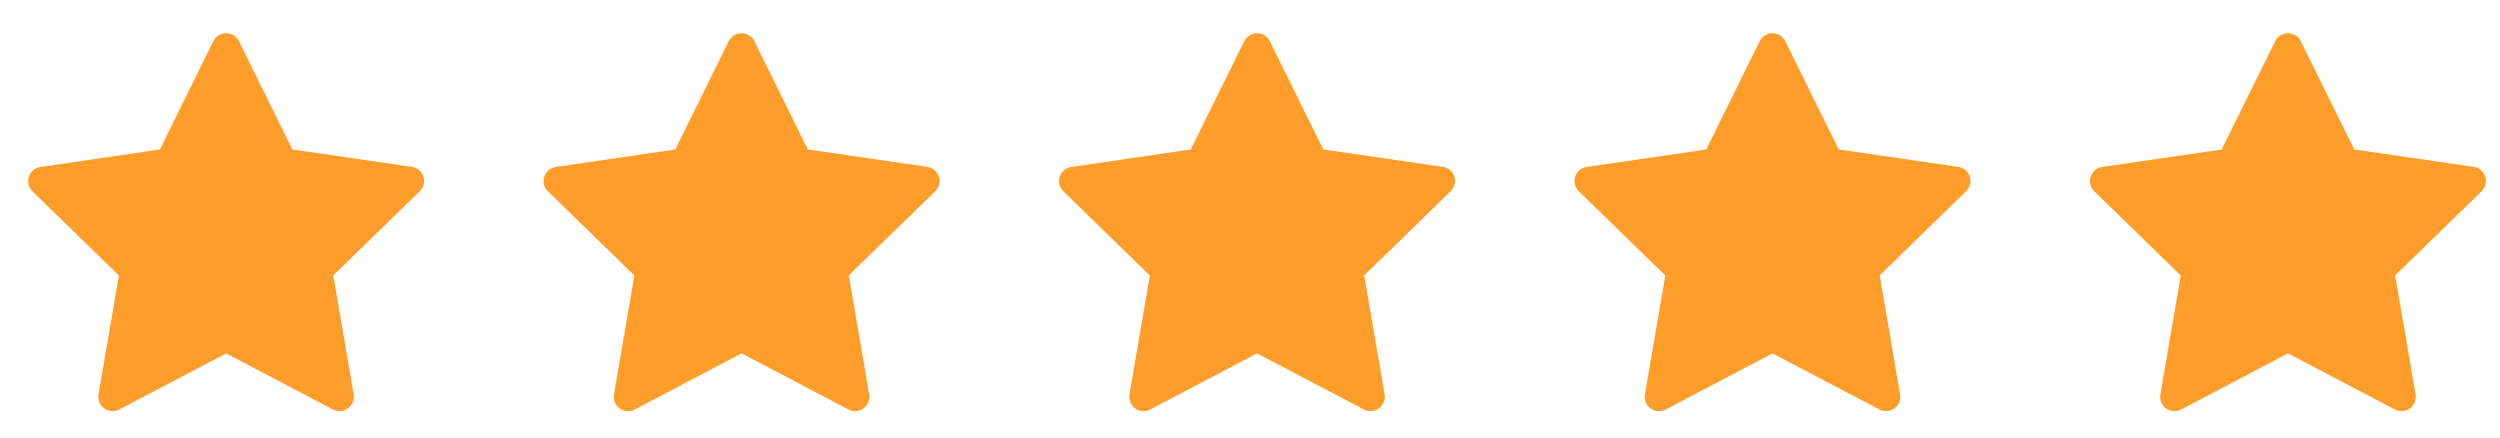 <svg width="97" height="17" viewBox="0 0 97 17" fill="none" xmlns="http://www.w3.org/2000/svg">
<g clip-path="url(#clip0_5_1699)">
<path d="M9.271 1.599L11.344 5.799L15.98 6.474C16.082 6.488 16.179 6.532 16.258 6.598C16.337 6.665 16.396 6.752 16.428 6.851C16.46 6.949 16.464 7.054 16.439 7.155C16.414 7.255 16.361 7.347 16.287 7.419L12.932 10.686L13.724 15.303C13.742 15.405 13.73 15.51 13.691 15.606C13.652 15.701 13.587 15.784 13.503 15.845C13.42 15.906 13.321 15.942 13.217 15.95C13.114 15.957 13.011 15.936 12.919 15.888L8.773 13.711L4.627 15.89C4.535 15.938 4.432 15.959 4.329 15.951C4.225 15.944 4.126 15.907 4.043 15.847C3.959 15.786 3.894 15.703 3.855 15.607C3.816 15.511 3.805 15.406 3.822 15.304L4.614 10.69L1.259 7.423C1.185 7.351 1.132 7.259 1.107 7.159C1.082 7.058 1.086 6.953 1.118 6.855C1.15 6.756 1.209 6.669 1.288 6.602C1.367 6.536 1.464 6.492 1.566 6.478L6.202 5.8L8.275 1.6C8.321 1.507 8.392 1.429 8.48 1.374C8.568 1.319 8.669 1.29 8.773 1.29C8.876 1.29 8.978 1.319 9.066 1.374C9.154 1.428 9.225 1.506 9.271 1.599Z" fill="#FF9D2A"/>
</g>
<g clip-path="url(#clip1_5_1699)">
<path d="M29.271 1.599L31.344 5.799L35.98 6.474C36.082 6.488 36.179 6.532 36.258 6.598C36.337 6.665 36.396 6.752 36.428 6.851C36.46 6.949 36.464 7.054 36.439 7.155C36.414 7.255 36.361 7.347 36.287 7.419L32.932 10.686L33.724 15.303C33.742 15.405 33.73 15.51 33.691 15.606C33.652 15.701 33.587 15.784 33.503 15.845C33.42 15.906 33.321 15.942 33.217 15.95C33.114 15.957 33.011 15.936 32.919 15.888L28.773 13.711L24.627 15.89C24.535 15.938 24.432 15.959 24.329 15.951C24.225 15.944 24.126 15.907 24.043 15.847C23.959 15.786 23.894 15.703 23.855 15.607C23.816 15.511 23.805 15.406 23.822 15.304L24.614 10.69L21.259 7.423C21.184 7.351 21.132 7.259 21.107 7.159C21.082 7.058 21.086 6.953 21.118 6.855C21.15 6.756 21.209 6.669 21.288 6.602C21.367 6.536 21.464 6.492 21.566 6.478L26.202 5.8L28.275 1.6C28.321 1.507 28.392 1.429 28.48 1.374C28.568 1.319 28.669 1.29 28.773 1.29C28.876 1.29 28.978 1.319 29.066 1.374C29.154 1.428 29.225 1.506 29.271 1.599Z" fill="#FF9D2A"/>
</g>
<g clip-path="url(#clip2_5_1699)">
<path d="M49.271 1.599L51.344 5.799L55.98 6.474C56.082 6.488 56.179 6.532 56.258 6.598C56.337 6.665 56.396 6.752 56.428 6.851C56.46 6.949 56.464 7.054 56.439 7.155C56.414 7.255 56.361 7.347 56.287 7.419L52.932 10.686L53.724 15.303C53.742 15.405 53.73 15.51 53.691 15.606C53.652 15.701 53.587 15.784 53.503 15.845C53.42 15.906 53.321 15.942 53.217 15.95C53.114 15.957 53.011 15.936 52.919 15.888L48.773 13.711L44.627 15.89C44.535 15.938 44.432 15.959 44.329 15.951C44.225 15.944 44.126 15.907 44.043 15.847C43.959 15.786 43.894 15.703 43.855 15.607C43.816 15.511 43.805 15.406 43.822 15.304L44.614 10.69L41.259 7.423C41.184 7.351 41.132 7.259 41.107 7.159C41.082 7.058 41.086 6.953 41.118 6.855C41.15 6.756 41.209 6.669 41.288 6.602C41.367 6.536 41.464 6.492 41.566 6.478L46.202 5.8L48.275 1.6C48.321 1.507 48.392 1.429 48.48 1.374C48.568 1.319 48.669 1.29 48.773 1.29C48.876 1.29 48.978 1.319 49.066 1.374C49.154 1.428 49.225 1.506 49.271 1.599Z" fill="#FF9D2A"/>
</g>
<g clip-path="url(#clip3_5_1699)">
<path d="M69.271 1.599L71.344 5.799L75.98 6.474C76.082 6.488 76.179 6.532 76.258 6.598C76.337 6.665 76.396 6.752 76.428 6.851C76.46 6.949 76.464 7.054 76.439 7.155C76.414 7.255 76.362 7.347 76.287 7.419L72.932 10.686L73.724 15.303C73.742 15.405 73.73 15.51 73.691 15.606C73.652 15.701 73.587 15.784 73.503 15.845C73.42 15.906 73.321 15.942 73.217 15.95C73.114 15.957 73.011 15.936 72.919 15.888L68.773 13.711L64.627 15.89C64.535 15.938 64.432 15.959 64.329 15.951C64.225 15.944 64.126 15.907 64.043 15.847C63.959 15.786 63.894 15.703 63.855 15.607C63.816 15.511 63.805 15.406 63.822 15.304L64.614 10.69L61.259 7.423C61.184 7.351 61.132 7.259 61.107 7.159C61.082 7.058 61.086 6.953 61.118 6.855C61.15 6.756 61.209 6.669 61.288 6.602C61.367 6.536 61.464 6.492 61.566 6.478L66.202 5.8L68.275 1.6C68.321 1.507 68.392 1.429 68.48 1.374C68.568 1.319 68.669 1.29 68.773 1.29C68.876 1.29 68.978 1.319 69.066 1.374C69.154 1.428 69.225 1.506 69.271 1.599Z" fill="#FF9D2A"/>
</g>
<g clip-path="url(#clip4_5_1699)">
<path d="M89.271 1.599L91.344 5.799L95.98 6.474C96.082 6.488 96.179 6.532 96.258 6.598C96.337 6.665 96.396 6.752 96.428 6.851C96.46 6.949 96.464 7.054 96.439 7.155C96.414 7.255 96.362 7.347 96.287 7.419L92.932 10.686L93.724 15.303C93.742 15.405 93.73 15.51 93.691 15.606C93.652 15.701 93.587 15.784 93.503 15.845C93.42 15.906 93.321 15.942 93.217 15.95C93.114 15.957 93.011 15.936 92.919 15.888L88.773 13.711L84.627 15.89C84.535 15.938 84.432 15.959 84.329 15.951C84.225 15.944 84.126 15.907 84.043 15.847C83.959 15.786 83.894 15.703 83.855 15.607C83.816 15.511 83.805 15.406 83.822 15.304L84.614 10.69L81.259 7.423C81.184 7.351 81.132 7.259 81.107 7.159C81.082 7.058 81.086 6.953 81.118 6.855C81.15 6.756 81.209 6.669 81.288 6.602C81.367 6.536 81.464 6.492 81.566 6.478L86.202 5.8L88.275 1.6C88.321 1.507 88.392 1.429 88.48 1.374C88.568 1.319 88.669 1.29 88.773 1.29C88.876 1.29 88.978 1.319 89.066 1.374C89.154 1.428 89.225 1.506 89.271 1.599Z" fill="#FF9D2A"/>
</g>
<defs>
<clipPath id="clip0_5_1699">
<rect width="16" height="16" fill="white" transform="translate(0.773 0.623)"/>
</clipPath>
<clipPath id="clip1_5_1699">
<rect width="16" height="16" fill="white" transform="translate(20.773 0.623)"/>
</clipPath>
<clipPath id="clip2_5_1699">
<rect width="16" height="16" fill="white" transform="translate(40.773 0.623)"/>
</clipPath>
<clipPath id="clip3_5_1699">
<rect width="16" height="16" fill="white" transform="translate(60.773 0.623)"/>
</clipPath>
<clipPath id="clip4_5_1699">
<rect width="16" height="16" fill="white" transform="translate(80.773 0.623)"/>
</clipPath>
</defs>
</svg>
